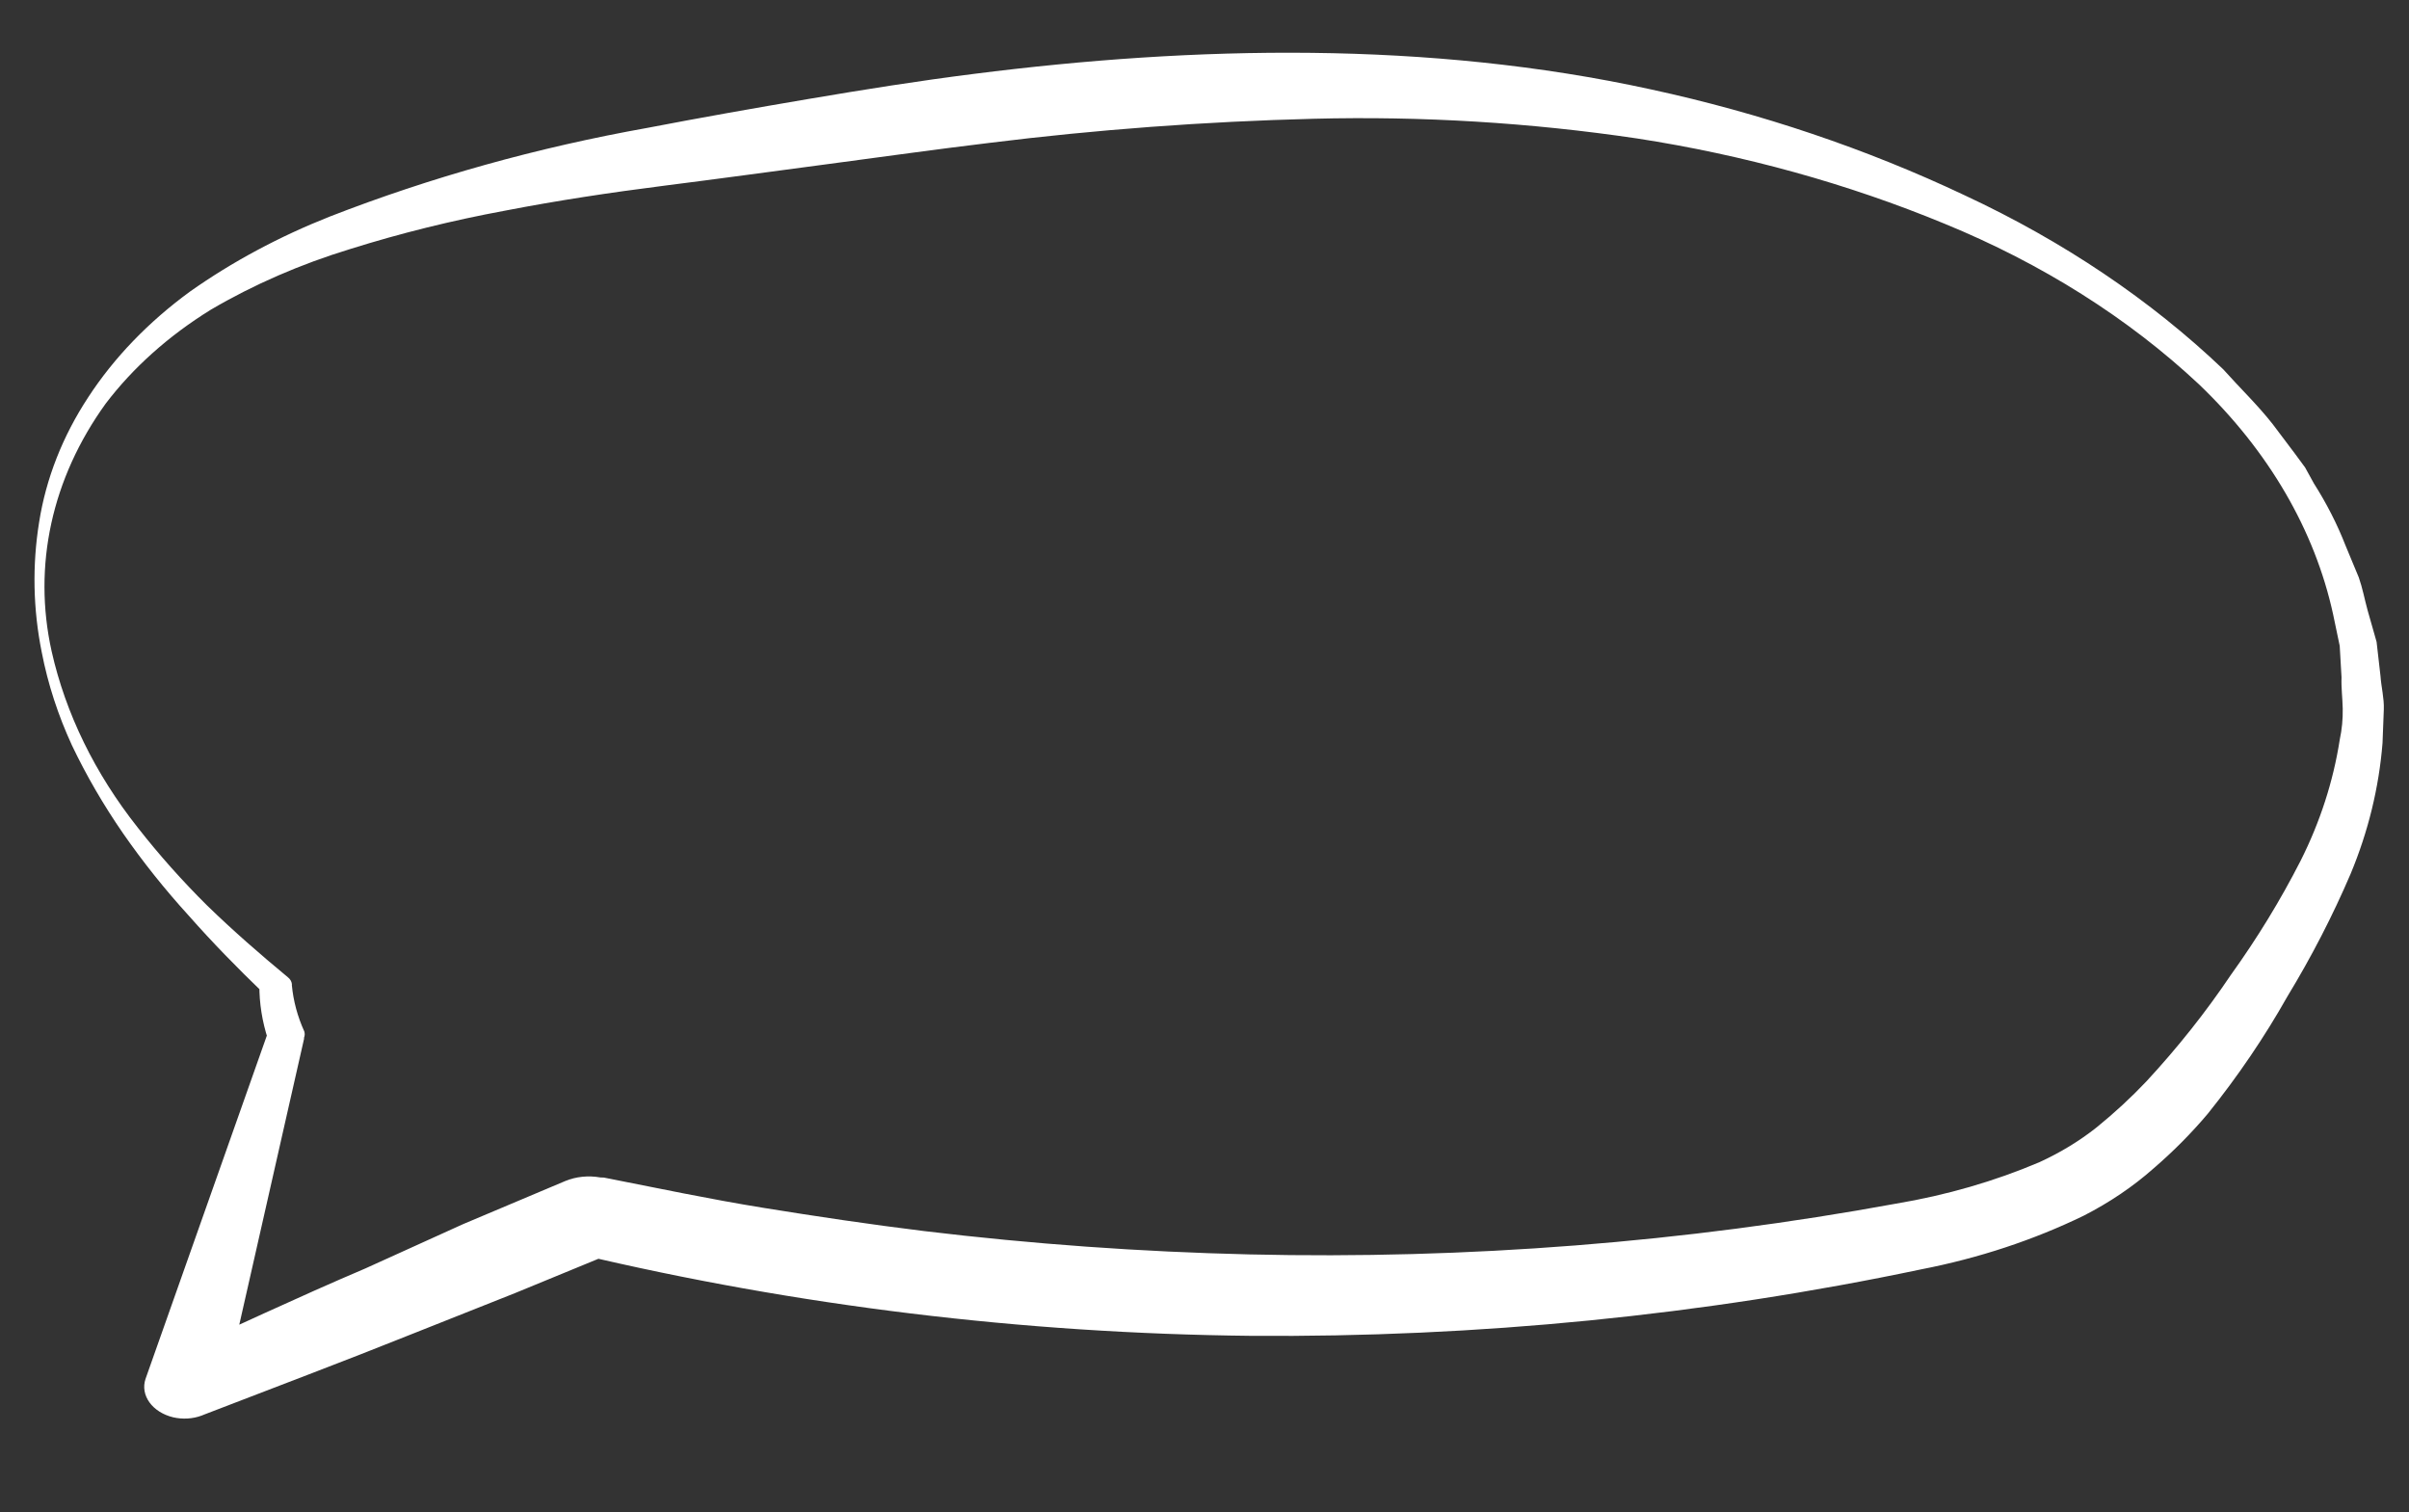 <svg width="239" height="150" viewBox="0 0 239 150" fill="none" xmlns="http://www.w3.org/2000/svg">
<rect x="0" y="0" width="239" height="150" fill="#333333" stroke="none"/>
<path d="M5.119 64.597C3.24 56.12 5.134 47.452 10.483 40.043C13.204 36.464 16.736 33.308 20.911 30.727C25.153 28.235 29.816 26.206 34.774 24.695C39.737 23.138 44.848 21.872 50.064 20.906C55.276 19.896 60.6 19.092 65.96 18.414C71.319 17.735 76.72 16.997 82.16 16.275C87.6 15.553 92.882 14.81 98.16 14.175C108.796 12.854 119.54 12.055 130.33 11.782C141.054 11.509 151.806 12.163 162.392 13.732C173.014 15.368 183.298 18.218 192.909 22.189C202.577 26.148 211.165 31.569 218.164 38.128C225.065 44.73 229.655 52.6 231.472 60.949L232.127 64.079L232.306 67.19C232.266 68.229 232.405 69.274 232.425 70.3C232.445 71.325 232.345 72.377 232.127 73.393C231.484 77.516 230.179 81.549 228.241 85.399C226.254 89.293 223.941 93.078 221.317 96.728C218.851 100.396 216.056 103.919 212.951 107.273C211.429 108.88 209.775 110.408 207.999 111.848C206.313 113.184 204.409 114.342 202.335 115.293C197.885 117.185 193.102 118.569 188.128 119.402C167.155 123.25 145.577 124.944 123.938 124.442C113.151 124.189 102.382 123.416 91.691 122.128C86.344 121.472 81.022 120.677 75.722 119.82C70.422 118.964 65.231 117.864 59.918 116.821L59.56 116.807C58.369 116.595 57.128 116.723 56.064 117.169L45.95 121.436L36.229 125.843C29.532 128.69 22.945 131.804 16.343 134.794L22.177 138.31L30.162 103.068L30.167 102.929C30.244 102.733 30.252 102.525 30.19 102.324C29.516 100.838 29.101 99.293 28.955 97.728L28.959 97.619C28.931 97.362 28.785 97.119 28.547 96.936C25.77 94.64 23.095 92.302 20.563 89.844C18.073 87.374 15.774 84.792 13.677 82.112C9.418 76.736 6.512 70.789 5.119 64.597ZM4.14 64.699C4.75 67.849 5.757 70.951 7.146 73.958C8.577 76.955 10.274 79.873 12.222 82.692C14.178 85.508 16.353 88.231 18.733 90.845C21.059 93.481 23.548 96.029 26.138 98.52L25.731 97.728C25.725 99.53 26.01 101.33 26.579 103.085L26.607 102.357L14.435 136.801C14.175 137.579 14.316 138.411 14.827 139.12C15.339 139.83 16.18 140.361 17.174 140.601C18.119 140.82 19.128 140.759 20.006 140.431L20.289 140.318C27.157 137.664 34.062 135.074 40.873 132.34L51.099 128.279L61.209 124.12L57.357 124.406C79.057 129.554 101.523 132.286 124.084 132.52C146.596 132.696 168.974 130.478 190.602 125.925C196.312 124.815 201.751 123.019 206.727 120.601C209.296 119.288 211.624 117.712 213.653 115.915C215.623 114.218 217.423 112.403 219.036 110.488C222.022 106.772 224.659 102.89 226.926 98.869C229.329 94.916 231.426 90.849 233.206 86.692C234.955 82.496 236.019 78.135 236.373 73.712C236.416 72.596 236.459 71.48 236.501 70.379C236.544 69.279 236.248 68.165 236.171 67.06L235.784 63.676L234.891 60.537C234.594 59.455 234.397 58.36 234.021 57.29L232.71 54.135C231.883 52.015 230.831 49.949 229.565 47.959L228.691 46.373L227.632 44.935L225.474 42.073C223.994 40.184 222.191 38.454 220.569 36.637C213.365 29.767 204.684 23.924 194.928 19.38C185.192 14.77 174.706 11.231 163.773 8.864C141.712 4.04 118.53 4.544 96.613 7.331C91.134 8.021 85.648 8.896 80.28 9.807C74.912 10.717 69.563 11.66 64.25 12.682C53.314 14.633 42.734 17.585 32.729 21.48C27.695 23.471 23.03 25.974 18.851 28.924C14.734 31.93 11.32 35.474 8.757 39.402C6.215 43.269 4.565 47.466 3.881 51.804C3.192 56.079 3.279 60.42 4.14 64.699Z" fill="white"/>
</svg>
